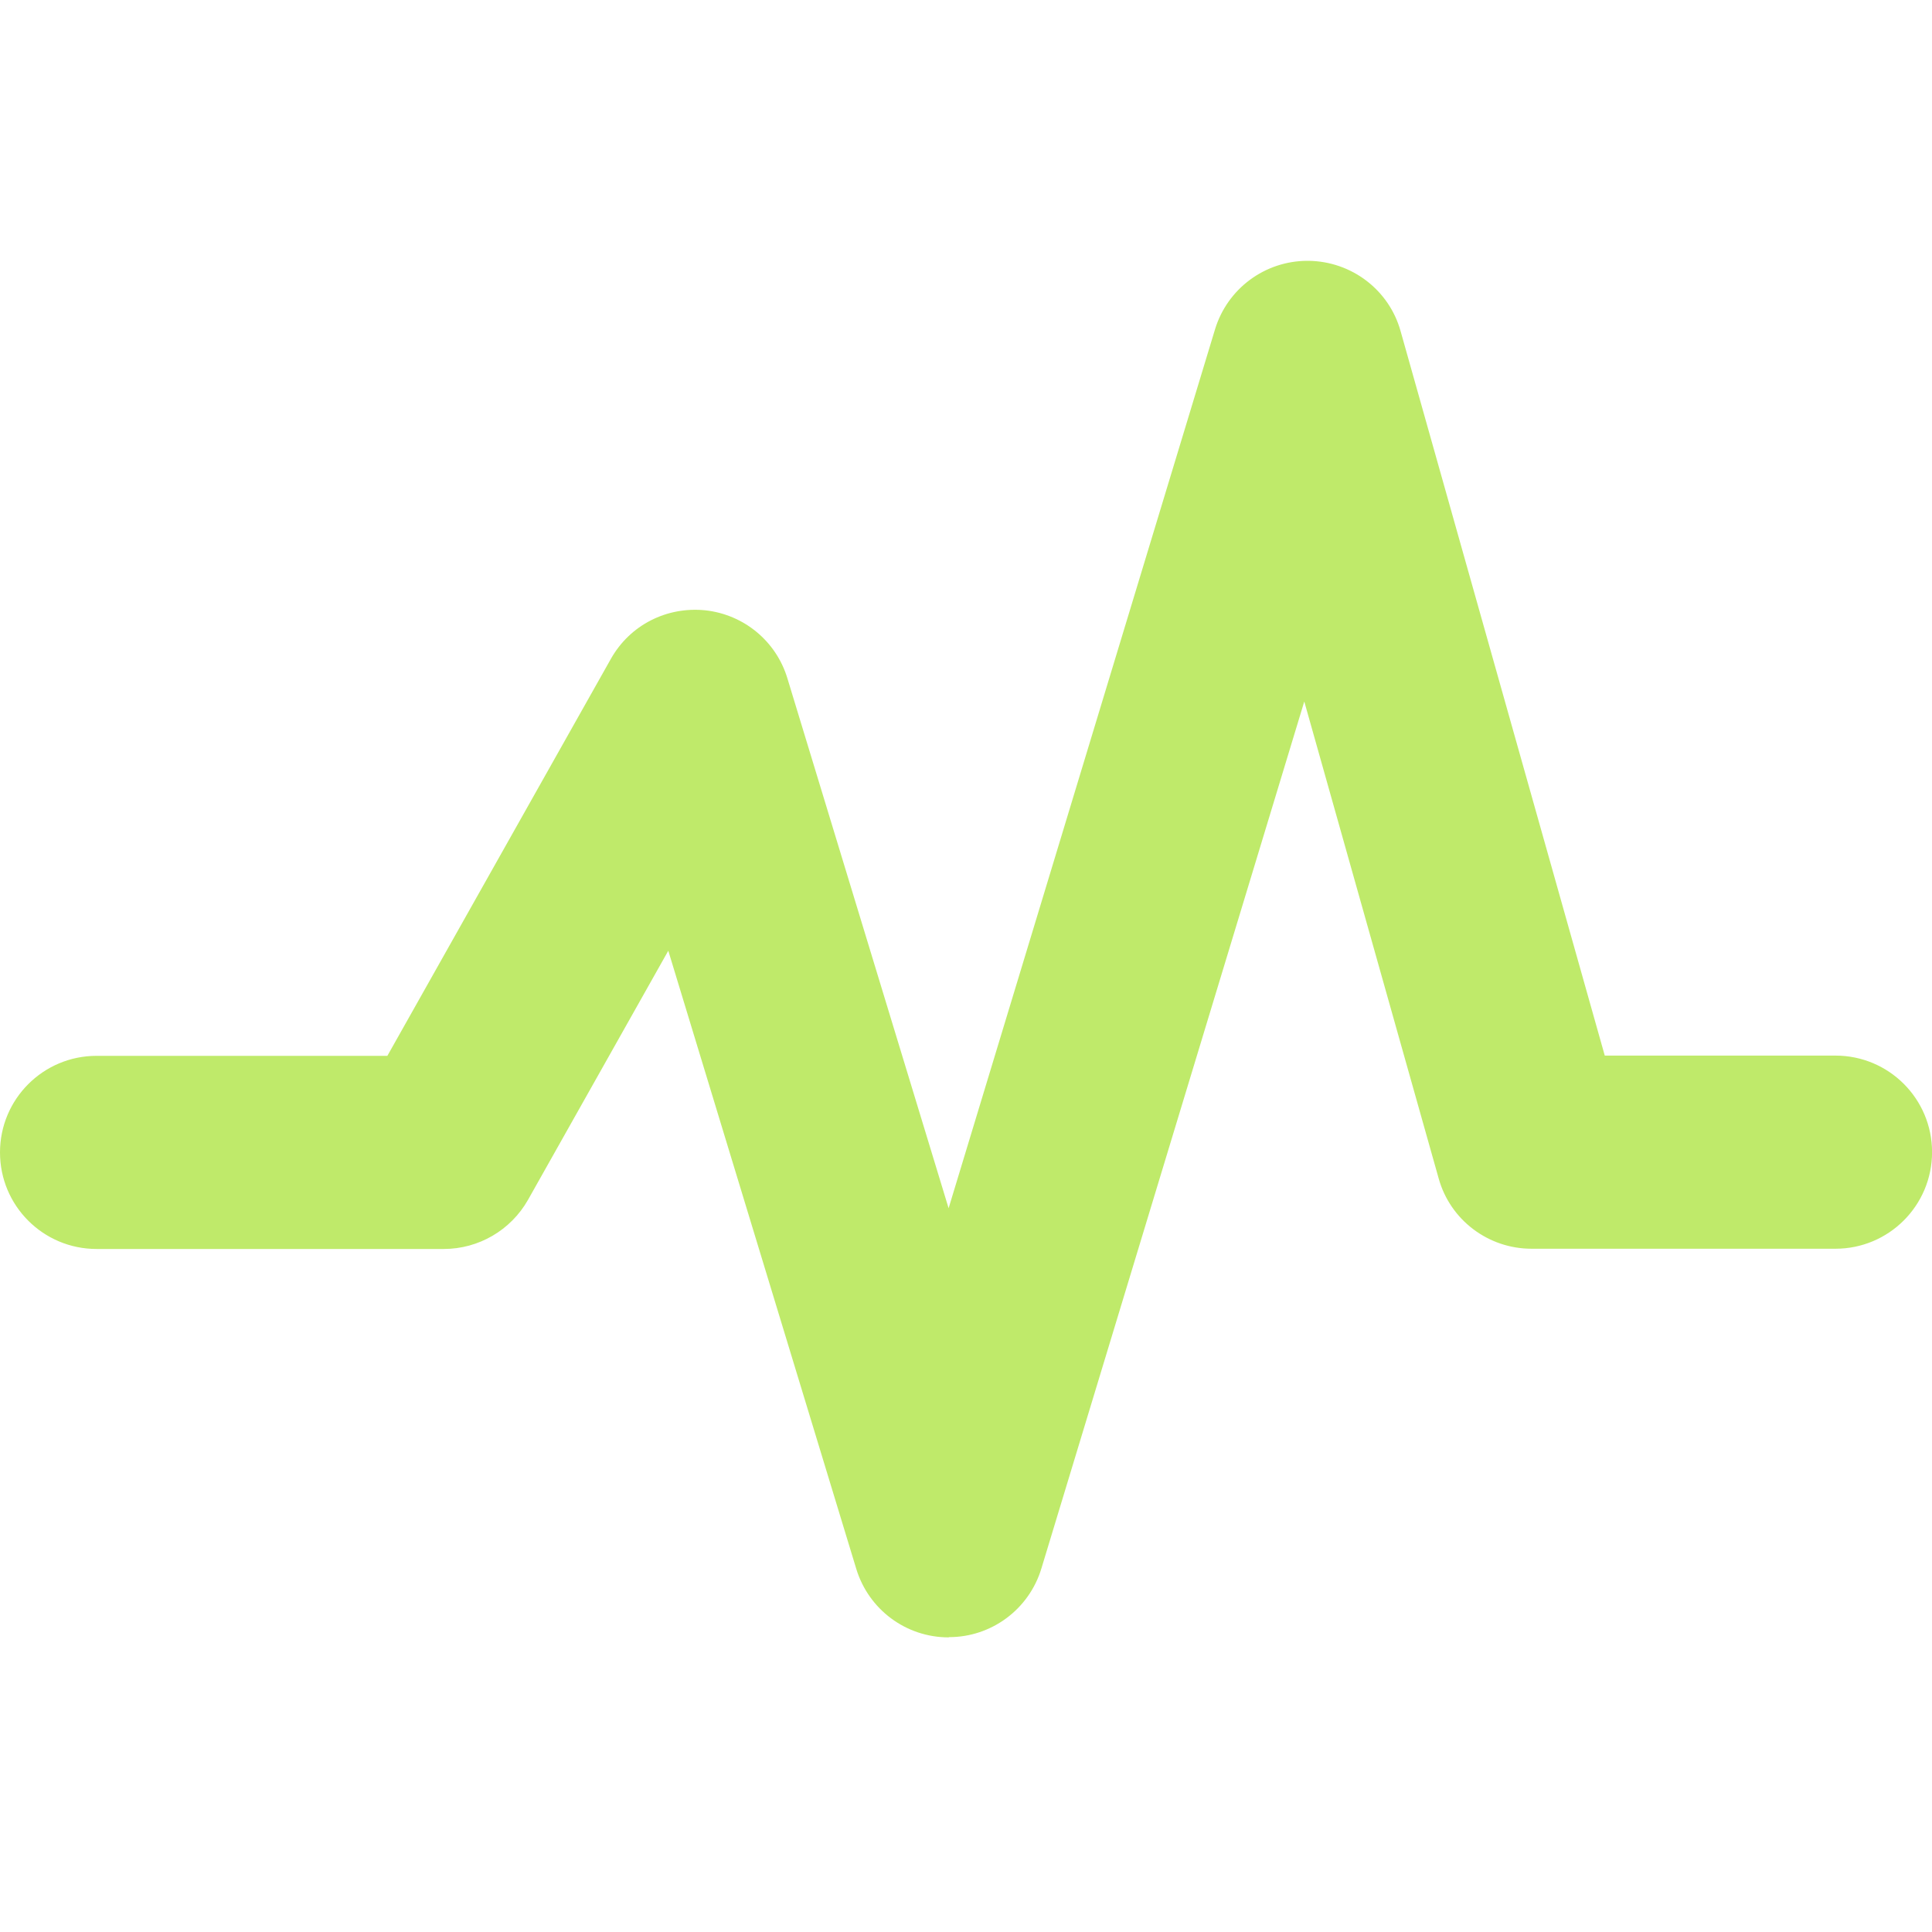 <svg width="32" height="32" viewBox="0 0 32 32" fill="none" xmlns="http://www.w3.org/2000/svg">
<path d="M15.712 27.12C15.005 27.12 14.388 26.658 14.183 25.987L11.069 15.747L8.745 19.874C8.46 20.376 7.927 20.687 7.35 20.687H1.6C0.716 20.687 0 19.972 0 19.088C0 18.203 0.716 17.488 1.6 17.488H6.416L10.118 10.913C10.433 10.353 11.042 10.042 11.686 10.109C12.322 10.18 12.855 10.62 13.041 11.233L15.712 20.012L20.124 5.457C20.328 4.782 20.95 4.32 21.657 4.32H21.674C22.385 4.329 23.007 4.8 23.198 5.484L26.58 17.484H30.401C31.285 17.484 32.001 18.199 32.001 19.083C32.001 19.967 31.285 20.683 30.401 20.683H25.367C24.651 20.683 24.02 20.207 23.829 19.519L21.603 11.619L17.249 25.978C17.045 26.654 16.423 27.116 15.721 27.116L15.712 27.12Z" fill="#BFEA6A"/>
</svg>
